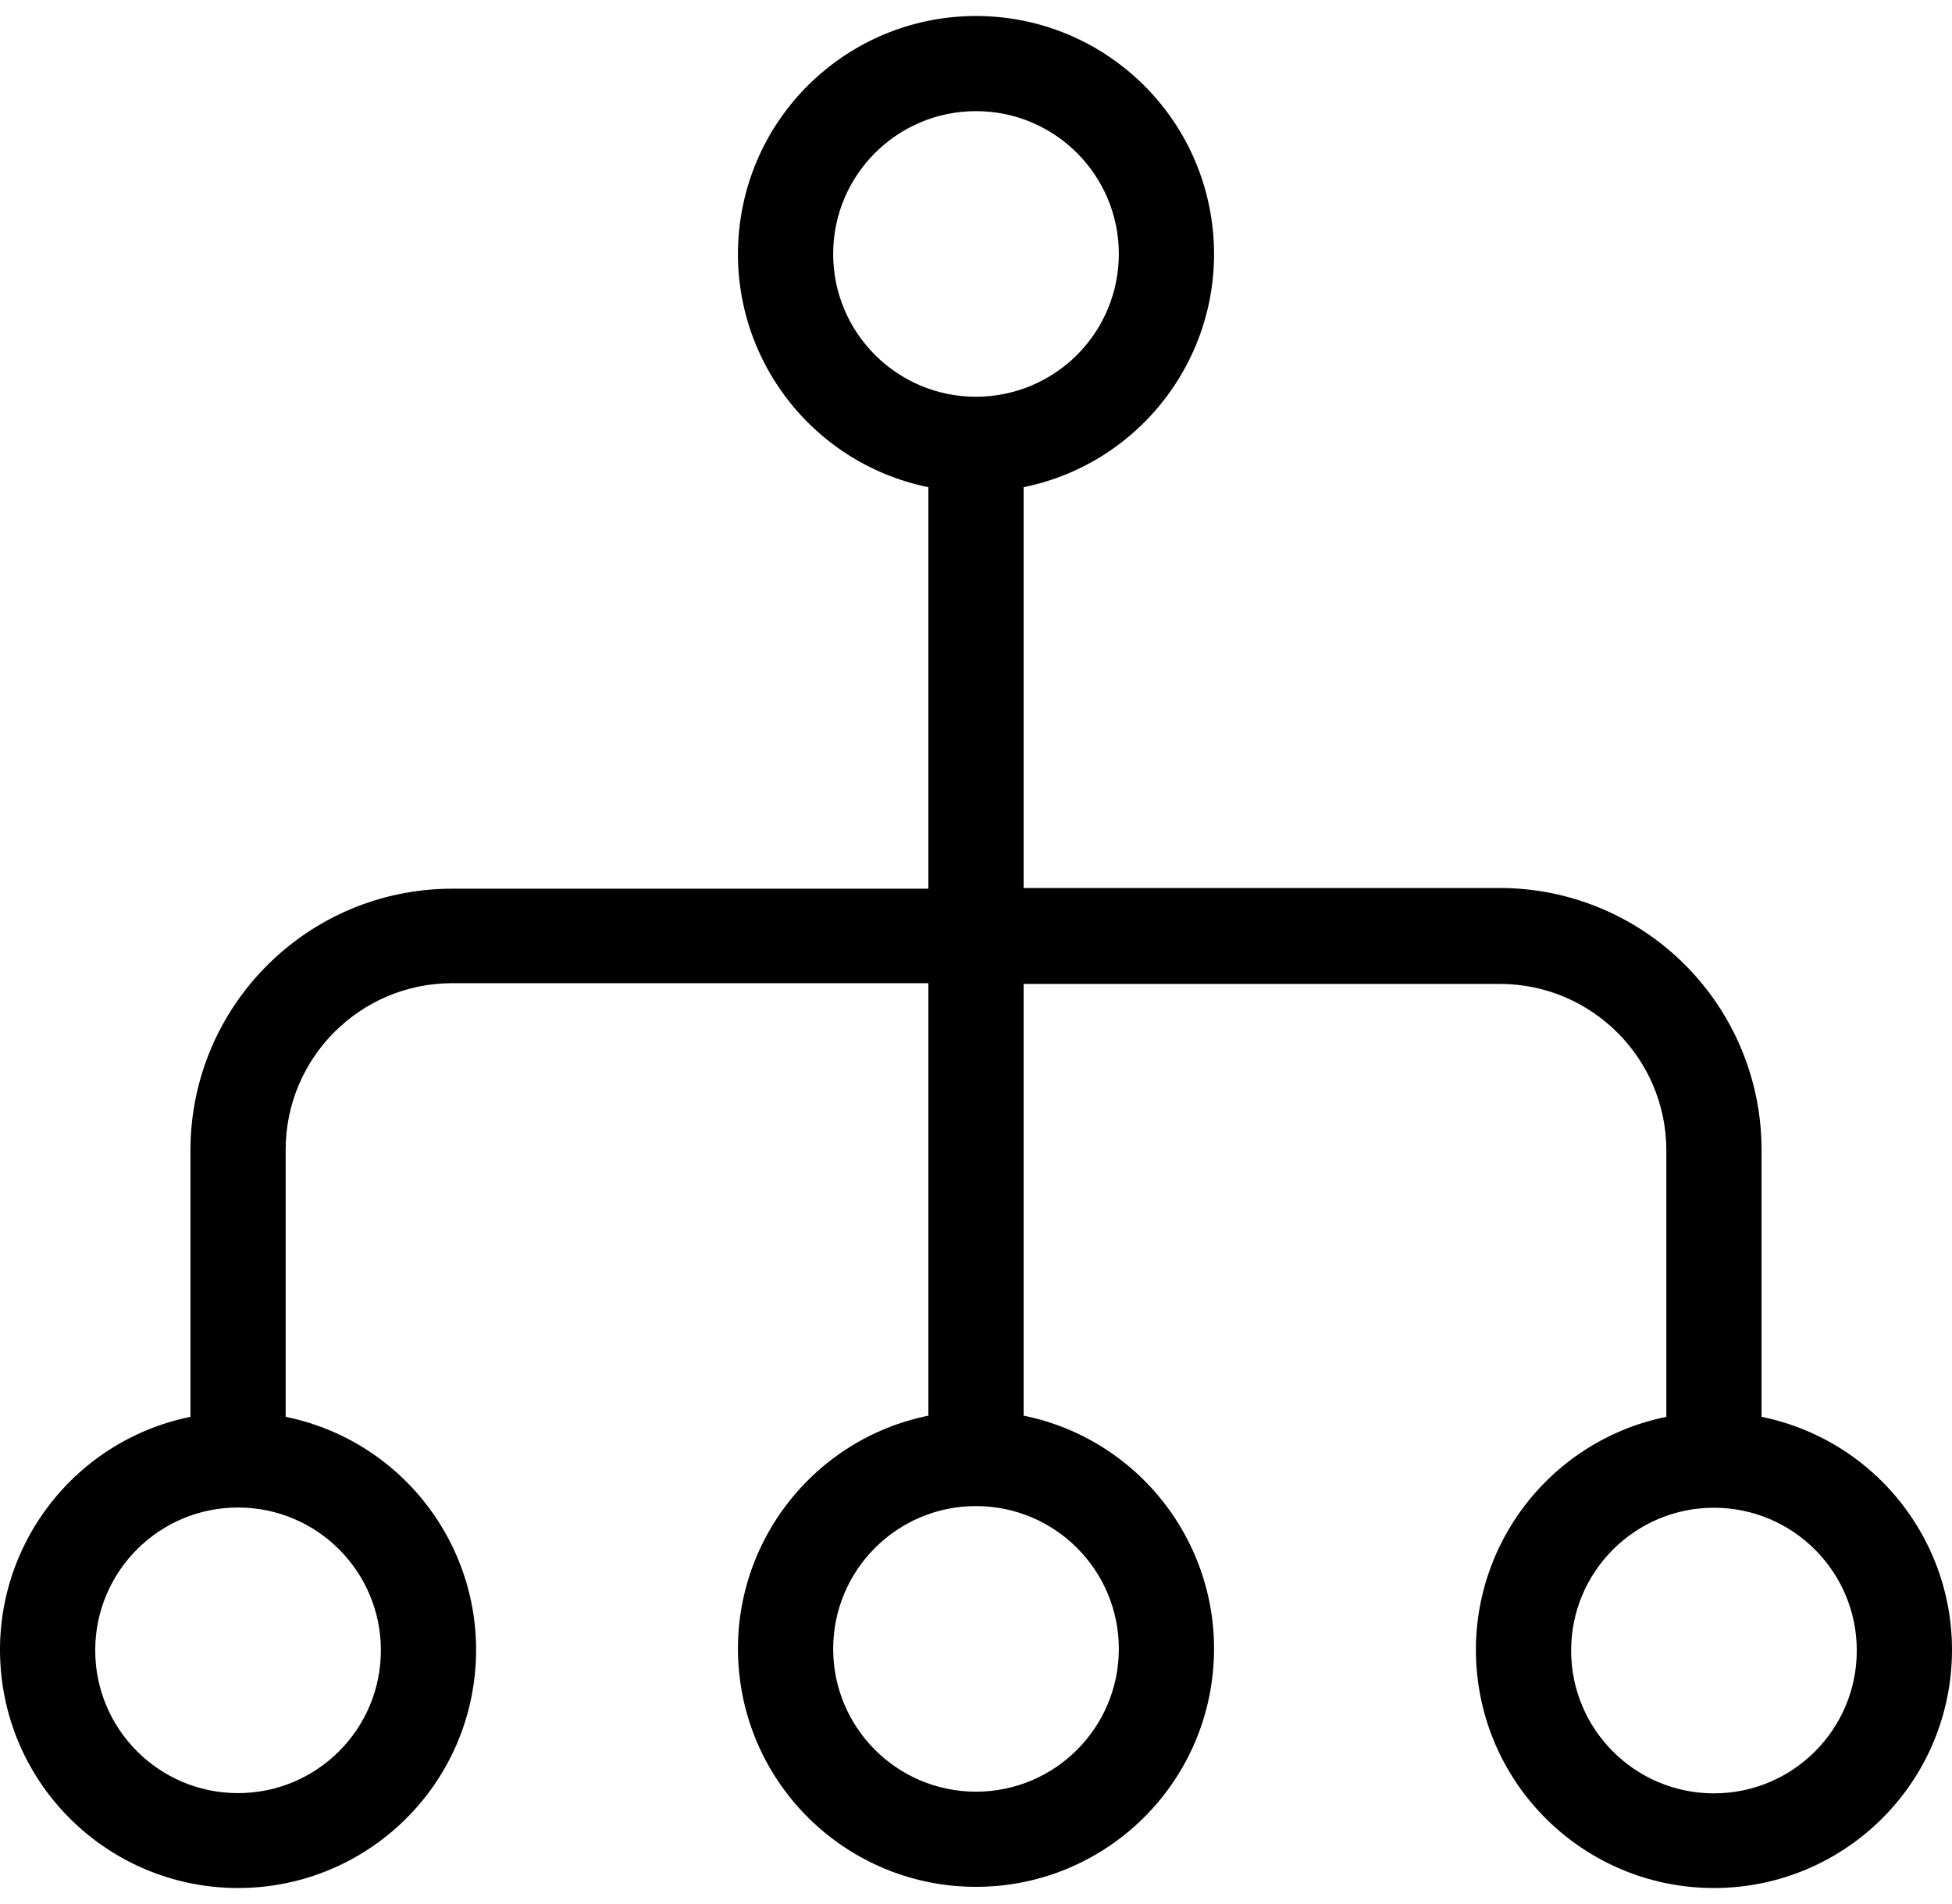 <?xml version="1.0" encoding="UTF-8"?>
<svg width="82px" height="80px" viewBox="0 0 82 80" version="1.1" xmlns="http://www.w3.org/2000/svg" xmlns:xlink="http://www.w3.org/1999/xlink">
    <!-- Generator: Sketch 57.1 (83088) - https://sketch.com -->
    <title>Shape</title>
    <desc>Created with Sketch.</desc>
    <g id="Page-1" stroke="none" stroke-width="1" fill="none" fill-rule="evenodd">
        <g id="noun_leadership_789452" transform="translate(-1, 0)" fill="#000000" fill-rule="nonzero">
            <path d="M75,59.53 L75,48.31 C75,45.393 73.841,42.595 71.778,40.532 C69.715,38.469 66.917,37.31 64,37.31 L44,37.31 L44,20.47 C49.03,19.443 52.465,14.775 51.949,9.667 C51.433,4.559 47.134,0.672 42,0.672 C36.866,0.672 32.567,4.559 32.051,9.667 C31.535,14.775 34.97,19.443 40,20.47 L40,37.34 L20,37.34 C13.925,37.34 9,42.265 9,48.34 L9,59.53 C3.97,60.557 0.535,65.225 1.051,70.333 C1.567,75.441 5.866,79.328 11,79.328 C16.134,79.328 20.433,75.441 20.949,70.333 C21.465,65.225 18.03,60.557 13,59.53 L13,48.31 C13,44.444 16.134,41.31 20,41.31 L40,41.31 L40,59.48 C34.97,60.507 31.535,65.175 32.051,70.283 C32.567,75.391 36.866,79.278 42,79.278 C47.134,79.278 51.433,75.391 51.949,70.283 C52.465,65.175 49.03,60.507 44,59.48 L44,41.34 L64,41.34 C67.866,41.34 71,44.474 71,48.34 L71,59.53 C65.97,60.557 62.535,65.225 63.051,70.333 C63.567,75.441 67.866,79.328 73,79.328 C78.134,79.328 82.433,75.441 82.949,70.333 C83.465,65.225 80.03,60.557 75,59.53 Z M17,69.34 C17,72.654 14.314,75.34 11,75.34 C7.686,75.34 5,72.654 5,69.34 C5,66.026 7.686,63.34 11,63.34 C14.314,63.34 17,66.026 17,69.34 L17,69.34 Z M48,69.28 C48,72.594 45.314,75.28 42,75.28 C38.686,75.28 36,72.594 36,69.28 C36,65.966 38.686,63.28 42,63.28 C45.314,63.28 48,65.966 48,69.28 L48,69.28 Z M42,16.67 C38.686,16.67 36,13.984 36,10.67 C36,7.356 38.686,4.67 42,4.67 C45.314,4.67 48,7.356 48,10.67 C48,12.261 47.368,13.787 46.243,14.913 C45.117,16.038 43.591,16.67 42,16.67 L42,16.67 Z M73,75.35 C69.686,75.35 67,72.664 67,69.35 C67,66.036 69.686,63.35 73,63.35 C76.314,63.35 79,66.036 79,69.35 C79,72.664 76.314,75.35 73,75.35 Z" id="Shape"></path>
        </g>
    </g>
</svg>